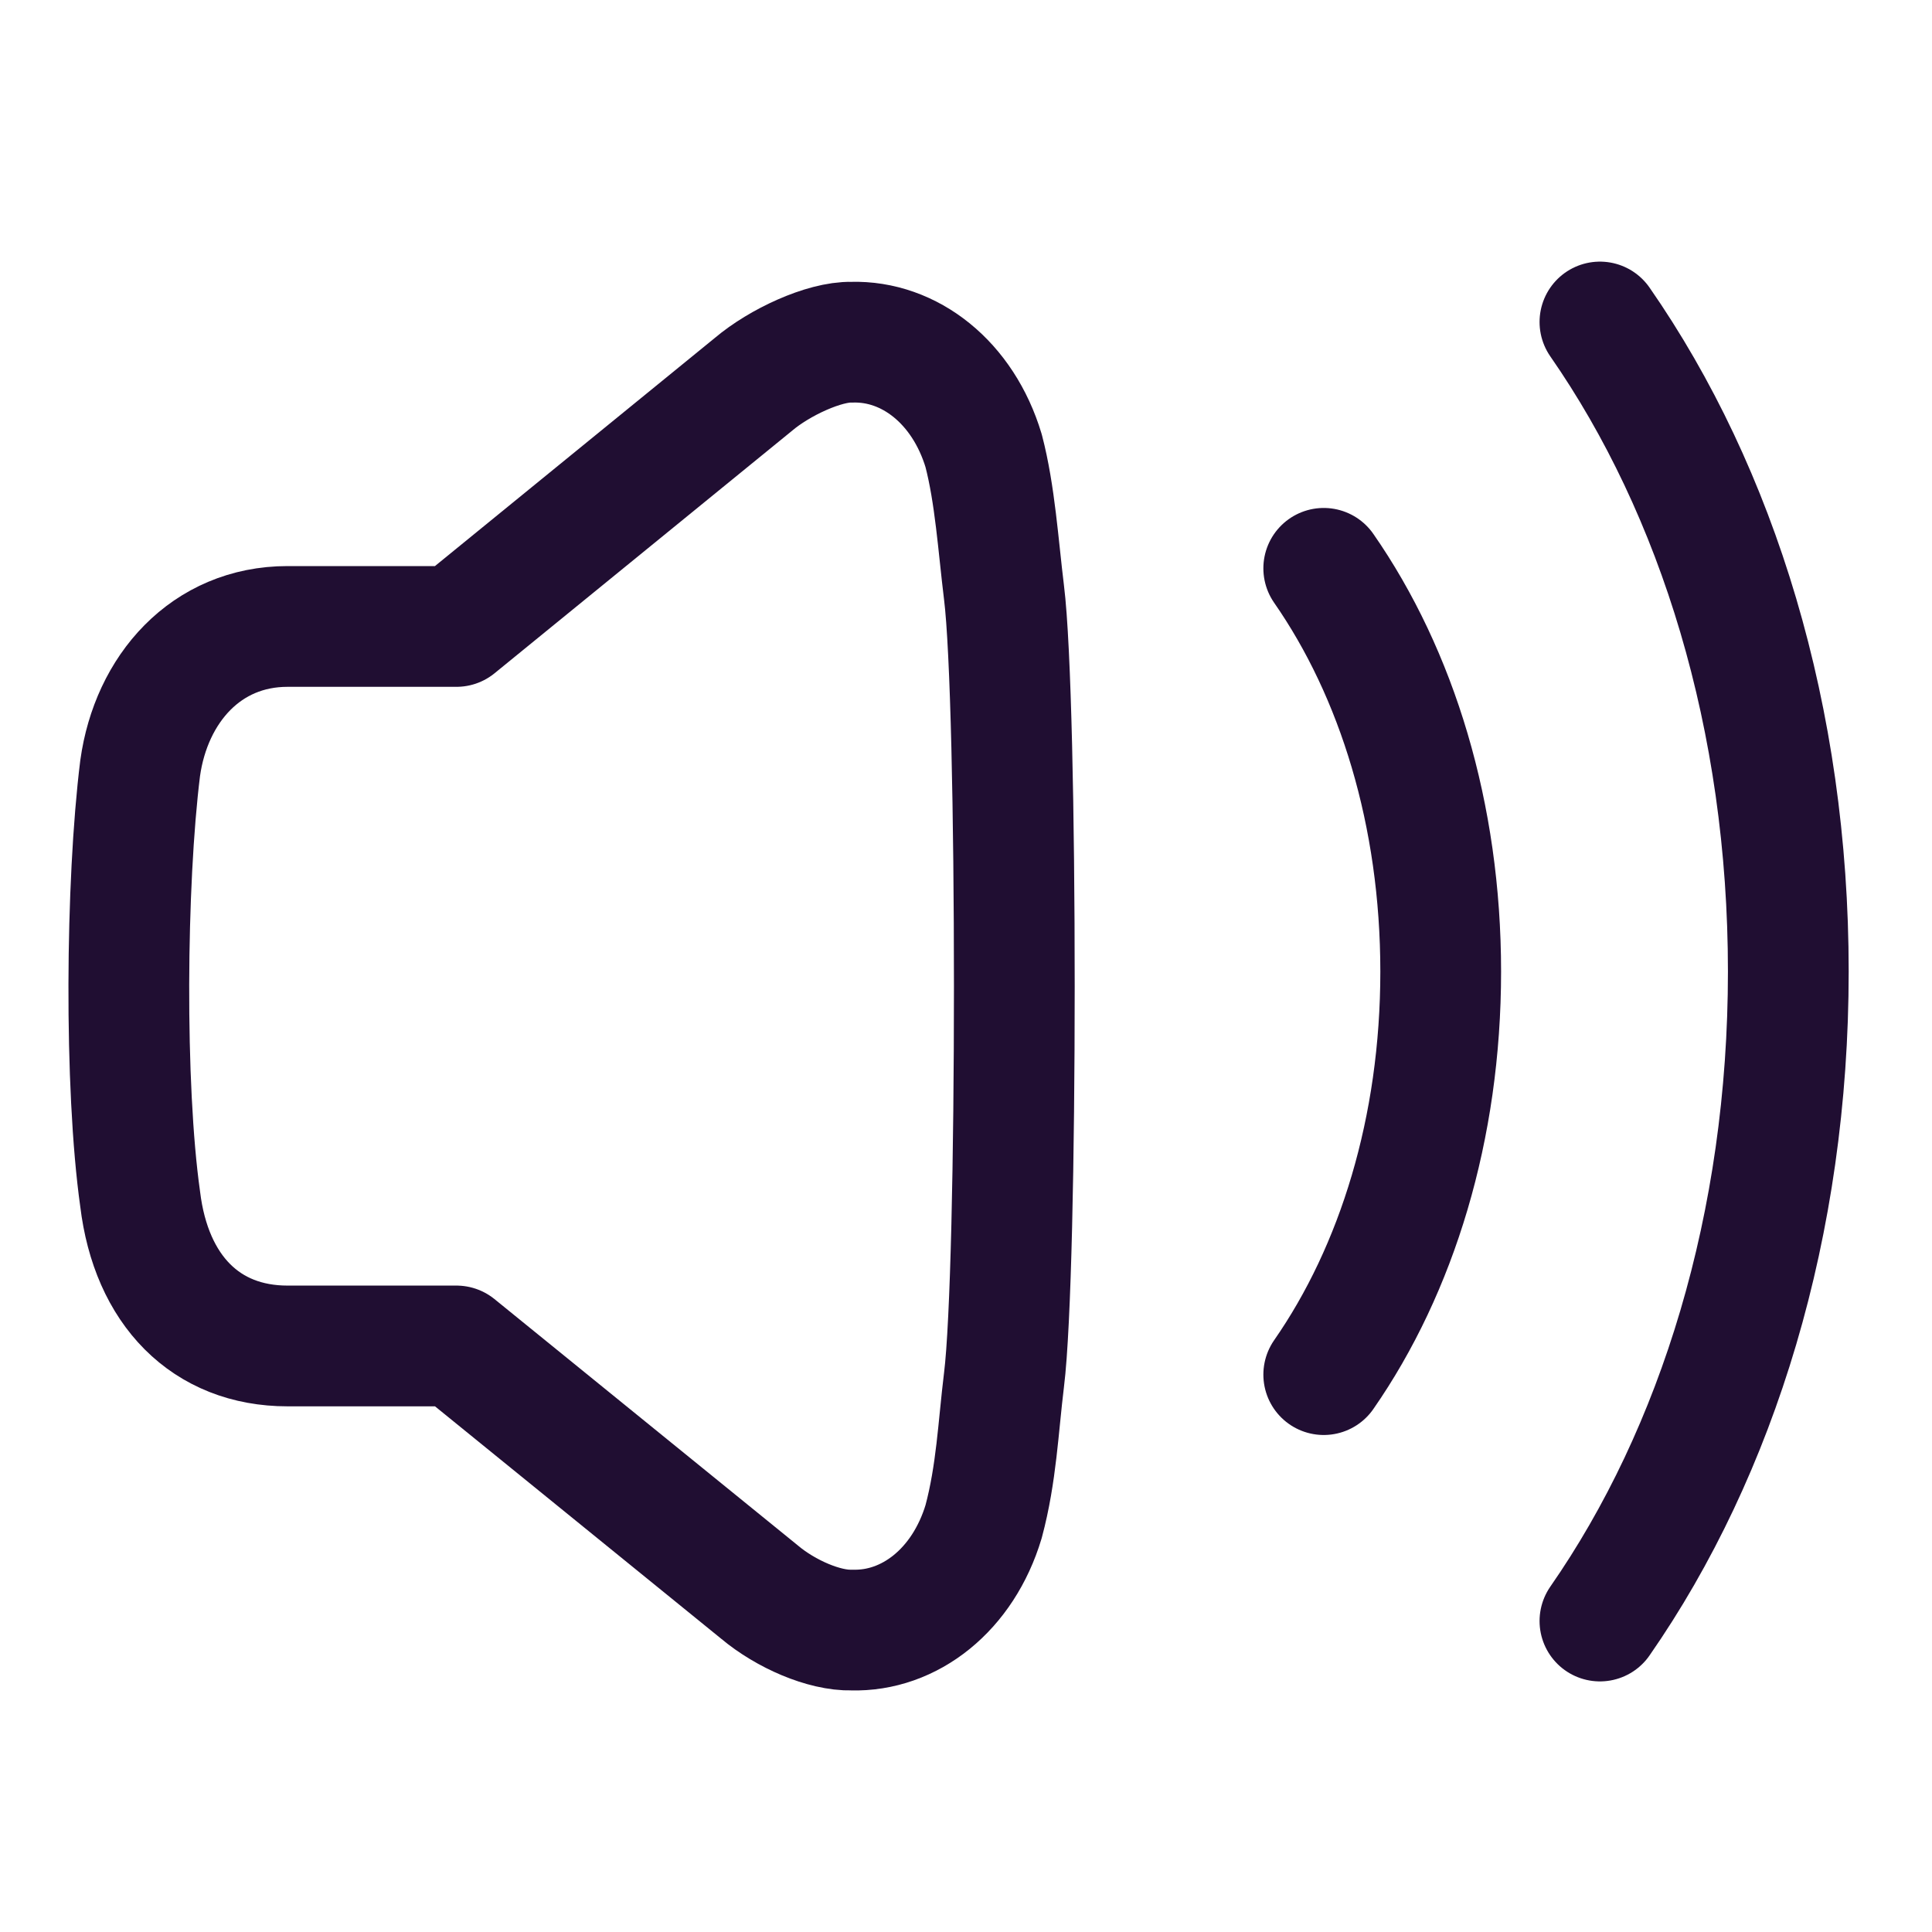 <svg width="24" height="24" viewBox="0 0 24 24" fill="none" xmlns="http://www.w3.org/2000/svg">
<path fill-rule="evenodd" clip-rule="evenodd" d="M12.472 17.142C12.4 17.728 12.379 18.304 12.219 18.901C11.964 19.75 11.299 20.27 10.58 20.249C10.239 20.258 9.76 20.05 9.437 19.779L5.67 16.72H3.572C2.56 16.72 1.878 16.03 1.741 14.894C1.544 13.496 1.563 10.97 1.741 9.543C1.878 8.558 2.56 7.782 3.572 7.782H5.67L9.359 4.775C9.682 4.501 10.239 4.243 10.58 4.251C11.299 4.23 11.964 4.751 12.219 5.599C12.361 6.142 12.4 6.773 12.472 7.359C12.643 8.729 12.643 15.772 12.472 17.142Z" stroke="#200E32" stroke-width="1.5" stroke-linecap="round" stroke-linejoin="round"/>
<path d="M16.444 7.06C17.352 8.366 17.897 10.118 17.897 12.069C17.897 14.018 17.352 15.77 16.444 17.076" stroke="#200E32" stroke-width="1.5" stroke-linecap="round" stroke-linejoin="round"/>
<path d="M19.875 4C21.337 6.104 22.215 8.926 22.215 12.068C22.215 15.21 21.337 18.033 19.875 20.137" stroke="#200E32" stroke-width="1.5" stroke-linecap="round" stroke-linejoin="round"/>
</svg>
